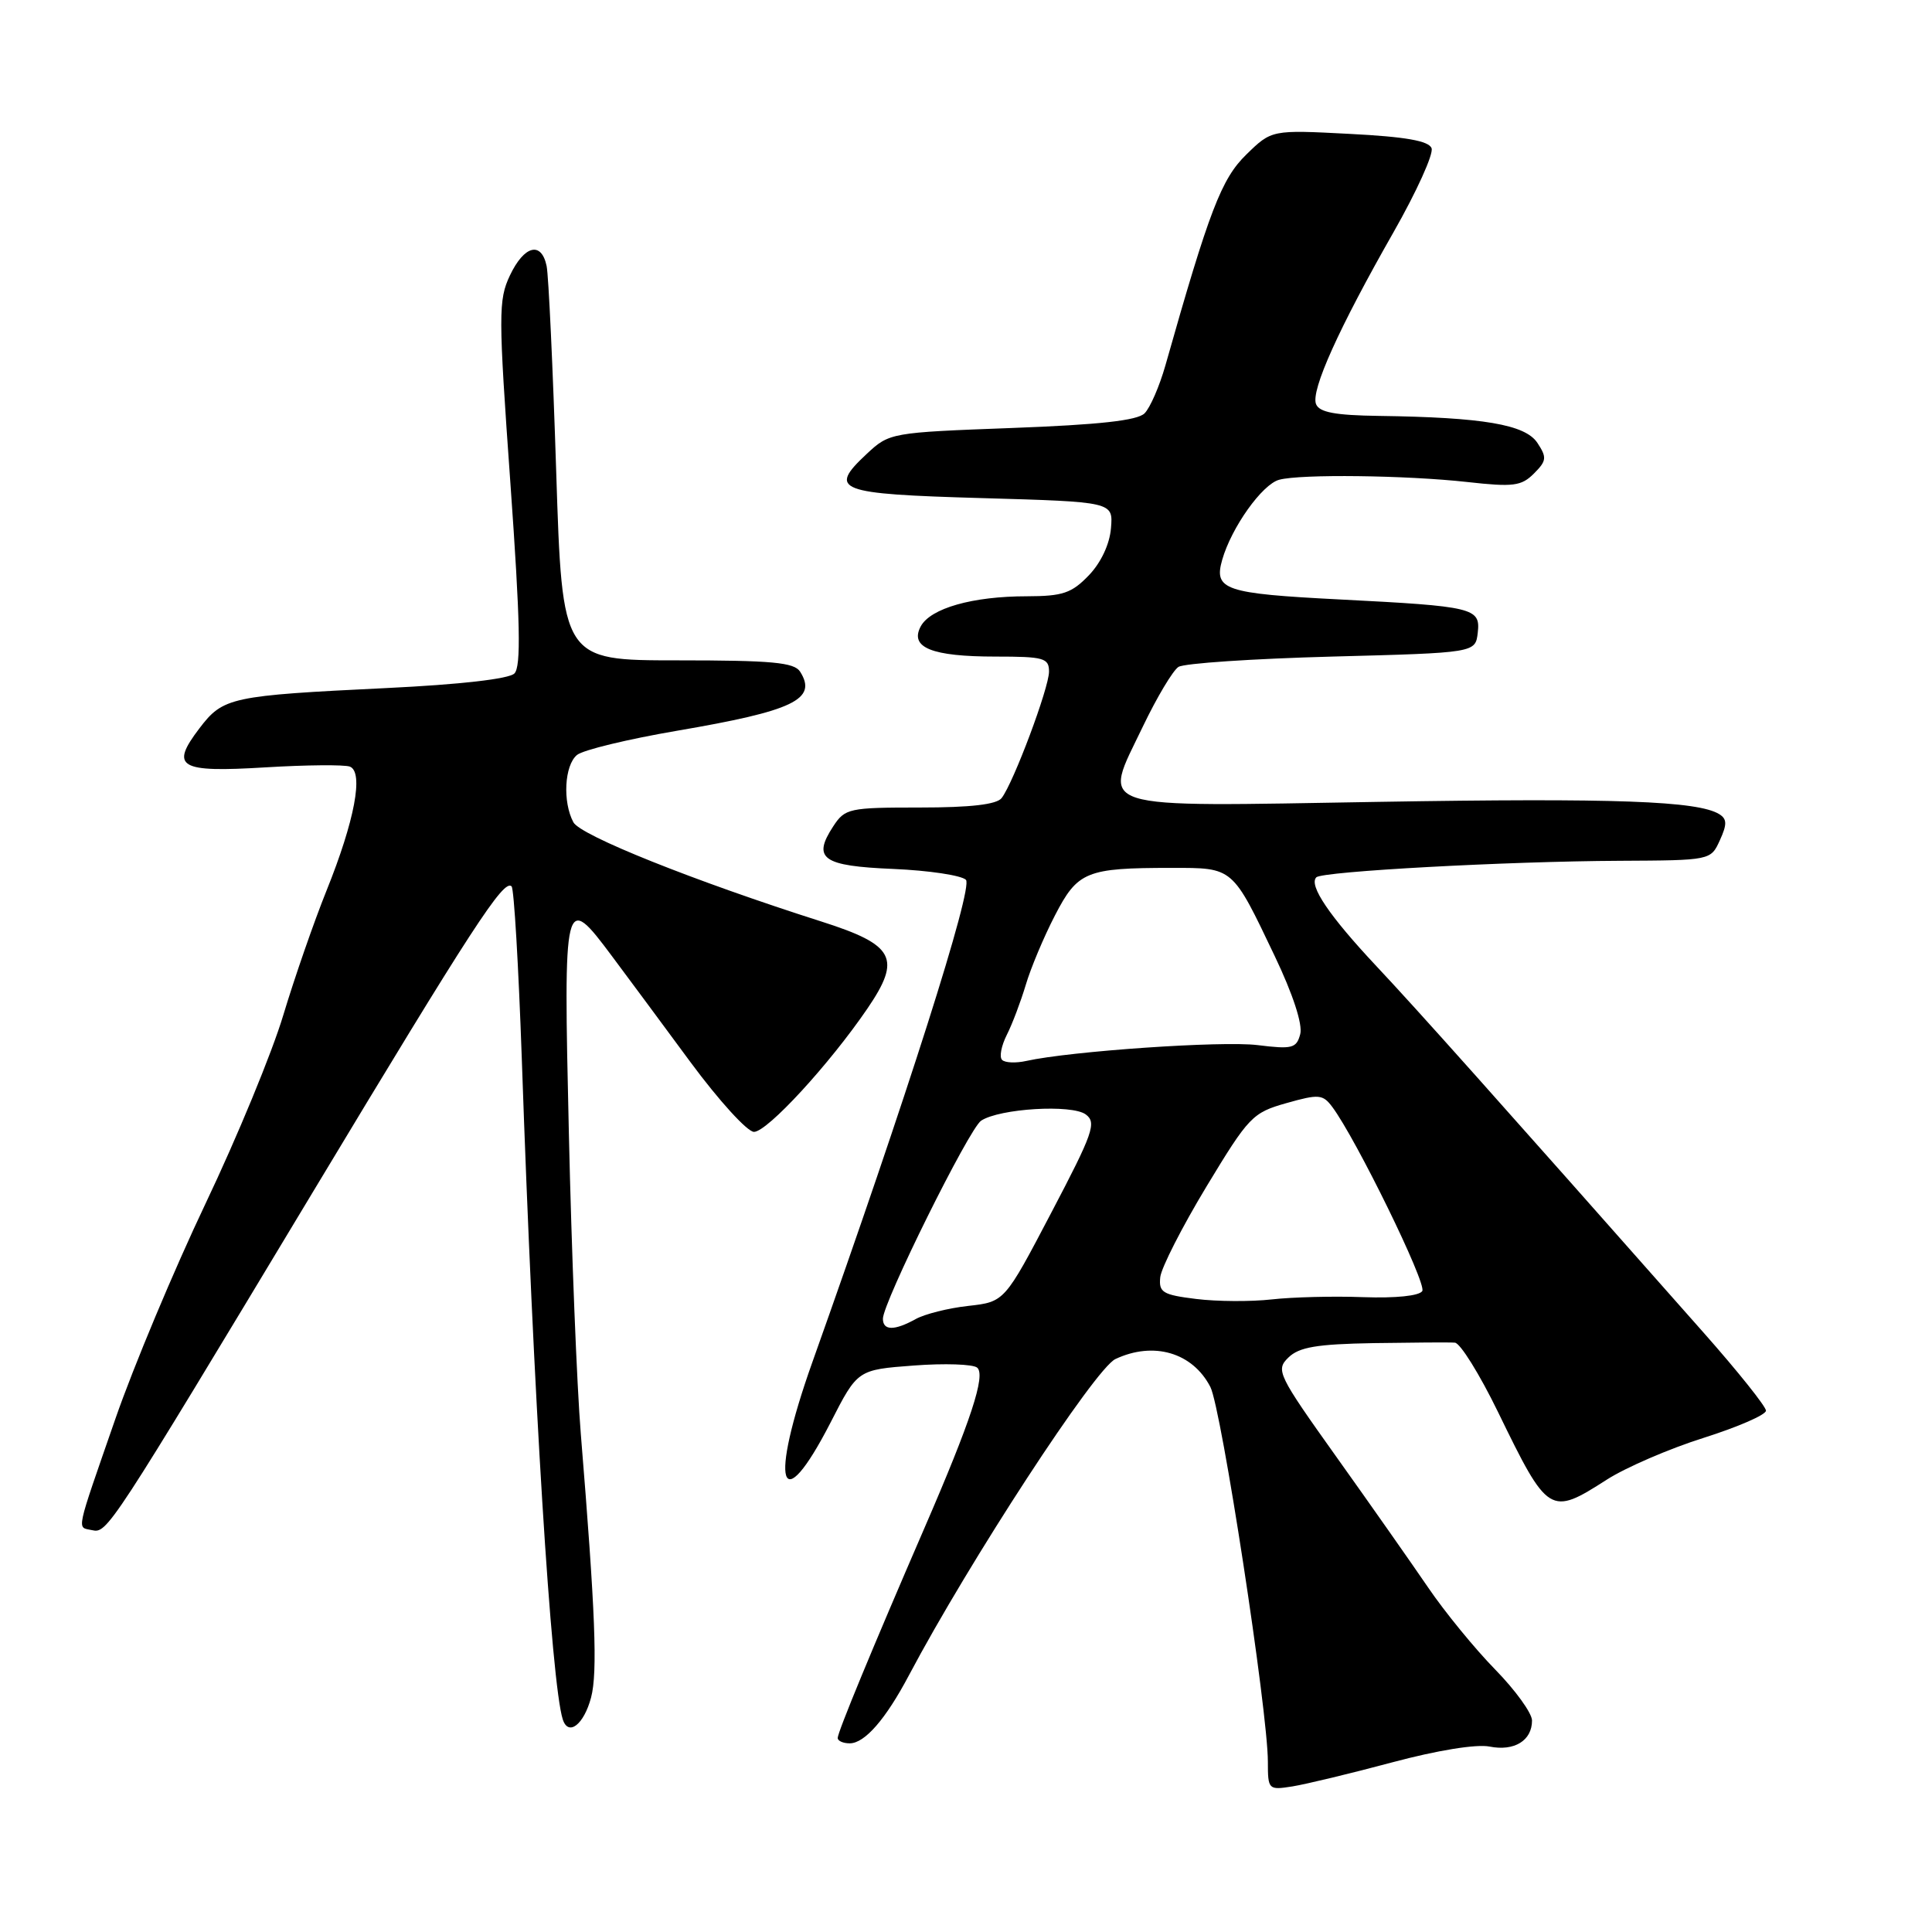 <?xml version="1.0" encoding="UTF-8" standalone="no"?>
<!DOCTYPE svg PUBLIC "-//W3C//DTD SVG 1.1//EN" "http://www.w3.org/Graphics/SVG/1.1/DTD/svg11.dtd" >
<svg xmlns="http://www.w3.org/2000/svg" xmlns:xlink="http://www.w3.org/1999/xlink" version="1.1" viewBox="0 0 256 256">
 <g >
 <path fill="currentColor"
d=" M 184.48 233.52 C 190.46 231.92 195.64 231.08 197.38 231.43 C 200.65 232.08 203.00 230.64 203.00 227.98 C 203.00 227.00 200.80 223.96 198.11 221.21 C 195.42 218.46 191.43 213.58 189.24 210.36 C 187.04 207.14 181.58 199.35 177.09 193.06 C 169.29 182.12 169.02 181.54 170.72 179.88 C 172.13 178.50 174.47 178.10 182.00 177.97 C 187.22 177.89 192.08 177.85 192.78 177.91 C 193.49 177.96 196.06 182.10 198.50 187.11 C 205.13 200.74 205.38 200.89 212.91 196.06 C 215.44 194.44 221.21 191.95 225.75 190.52 C 230.29 189.08 234.00 187.47 234.00 186.92 C 234.00 186.38 230.29 181.73 225.75 176.60 C 197.86 145.06 187.82 133.81 182.38 128.02 C 176.14 121.37 173.38 117.29 174.42 116.25 C 175.20 115.46 199.67 114.13 214.59 114.06 C 226.68 114.00 226.68 114.00 227.89 111.34 C 228.86 109.22 228.84 108.52 227.81 107.88 C 224.97 106.13 214.04 105.73 182.73 106.25 C 144.12 106.89 146.05 107.51 151.44 96.26 C 153.29 92.40 155.41 88.85 156.15 88.37 C 156.89 87.89 166.05 87.28 176.50 87.00 C 195.50 86.50 195.50 86.50 195.81 83.84 C 196.19 80.55 195.31 80.34 177.50 79.43 C 162.24 78.65 160.81 78.16 161.95 74.17 C 163.18 69.88 167.25 64.17 169.50 63.57 C 172.36 62.80 186.29 62.97 194.43 63.87 C 200.52 64.55 201.59 64.41 203.25 62.75 C 204.94 61.06 204.99 60.62 203.71 58.68 C 202.10 56.25 196.53 55.30 182.72 55.11 C 176.89 55.03 174.80 54.63 174.38 53.54 C 173.68 51.73 177.40 43.48 184.66 30.75 C 187.71 25.39 189.98 20.39 189.69 19.64 C 189.32 18.66 186.24 18.12 178.83 17.74 C 168.50 17.20 168.50 17.20 165.14 20.48 C 161.84 23.70 160.24 27.87 154.41 48.46 C 153.63 51.19 152.40 54.03 151.66 54.77 C 150.71 55.72 145.65 56.28 134.10 56.71 C 118.04 57.31 117.85 57.34 114.85 60.14 C 109.67 64.98 110.88 65.45 130.08 66.00 C 147.50 66.50 147.50 66.50 147.21 69.98 C 147.04 72.10 145.89 74.55 144.28 76.23 C 142.00 78.60 140.83 79.00 136.06 79.01 C 128.86 79.01 123.29 80.60 122.00 83.00 C 120.50 85.81 123.46 87.00 131.93 87.00 C 138.32 87.00 139.00 87.19 139.00 88.99 C 139.00 91.15 134.29 103.72 132.72 105.75 C 132.06 106.60 128.60 107.00 121.90 107.00 C 112.50 107.00 111.97 107.11 110.41 109.49 C 107.60 113.78 108.97 114.75 118.38 115.14 C 123.07 115.34 127.39 115.99 127.99 116.58 C 128.99 117.59 120.14 145.42 107.64 180.50 C 101.86 196.74 103.33 201.58 110.07 188.46 C 113.63 181.50 113.63 181.50 121.07 180.94 C 125.16 180.63 128.94 180.76 129.48 181.22 C 130.64 182.21 128.65 188.27 122.48 202.50 C 115.58 218.43 111.00 229.52 111.00 230.29 C 111.00 230.68 111.72 231.00 112.59 231.00 C 114.58 231.00 117.35 227.82 120.43 222.00 C 128.43 206.89 145.10 181.34 147.80 180.08 C 152.86 177.70 158.03 179.22 160.38 183.78 C 161.84 186.60 168.00 226.77 168.00 233.44 C 168.00 237.14 168.07 237.21 171.25 236.71 C 173.04 236.42 178.99 234.99 184.48 233.52 Z  M 78.32 224.93 C 79.20 221.59 78.89 213.63 76.96 190.00 C 76.44 183.68 75.73 165.79 75.38 150.25 C 74.65 118.52 74.73 118.17 81.13 126.75 C 83.08 129.36 87.75 135.66 91.50 140.75 C 95.26 145.84 99.04 149.99 99.91 149.98 C 101.69 149.95 109.89 141.03 114.93 133.65 C 119.48 126.97 118.56 125.21 108.88 122.12 C 91.93 116.72 76.92 110.71 75.98 108.96 C 74.53 106.26 74.79 101.42 76.45 100.04 C 77.24 99.38 83.21 97.94 89.70 96.83 C 105.16 94.19 108.34 92.67 106.02 89.00 C 105.24 87.77 102.28 87.50 89.78 87.50 C 74.50 87.50 74.50 87.50 73.70 62.50 C 73.26 48.75 72.69 36.49 72.43 35.25 C 71.74 31.93 69.46 32.51 67.57 36.49 C 66.03 39.75 66.03 41.62 67.63 64.02 C 68.94 82.43 69.06 88.34 68.16 89.24 C 67.44 89.96 60.99 90.70 51.24 91.17 C 30.57 92.17 29.57 92.38 26.43 96.50 C 22.49 101.67 23.70 102.38 35.17 101.68 C 40.60 101.35 45.64 101.31 46.36 101.58 C 48.21 102.30 47.00 108.74 43.27 118.00 C 41.61 122.12 39.03 129.55 37.54 134.50 C 36.06 139.45 31.42 150.69 27.24 159.47 C 23.06 168.26 17.69 181.08 15.30 187.97 C 9.94 203.42 10.17 202.31 12.18 202.75 C 14.21 203.20 14.36 202.97 41.47 157.93 C 62.61 122.80 66.76 116.42 67.79 117.45 C 68.11 117.77 68.71 128.04 69.14 140.27 C 70.67 184.82 73.04 223.07 74.57 227.83 C 75.31 230.12 77.37 228.52 78.32 224.93 Z  M 116.99 174.75 C 116.97 172.63 128.41 149.56 130.00 148.50 C 132.44 146.88 142.03 146.30 143.87 147.67 C 145.33 148.75 144.85 150.12 139.30 160.69 C 133.11 172.50 133.11 172.50 128.30 173.04 C 125.66 173.33 122.52 174.12 121.32 174.79 C 118.52 176.34 117.00 176.33 116.99 174.75 Z  M 158.50 172.12 C 154.05 171.57 153.53 171.25 153.74 169.23 C 153.88 167.98 156.63 162.58 159.86 157.23 C 165.47 147.95 165.96 147.44 170.45 146.17 C 174.75 144.95 175.28 145.00 176.53 146.67 C 179.68 150.88 189.07 170.08 188.46 171.07 C 188.06 171.71 184.94 172.03 180.65 171.88 C 176.72 171.73 171.25 171.87 168.50 172.18 C 165.75 172.49 161.25 172.46 158.50 172.12 Z  M 132.78 140.44 C 132.39 140.06 132.68 138.57 133.41 137.12 C 134.14 135.68 135.26 132.70 135.92 130.50 C 136.57 128.30 138.30 124.17 139.77 121.33 C 142.80 115.46 143.91 115.00 155.26 115.00 C 163.46 115.00 163.25 114.82 168.92 126.71 C 171.33 131.76 172.62 135.73 172.29 137.02 C 171.79 138.91 171.24 139.05 166.62 138.48 C 161.90 137.90 141.86 139.28 135.99 140.58 C 134.61 140.89 133.16 140.83 132.78 140.44 Z "/>
</g>
</svg>